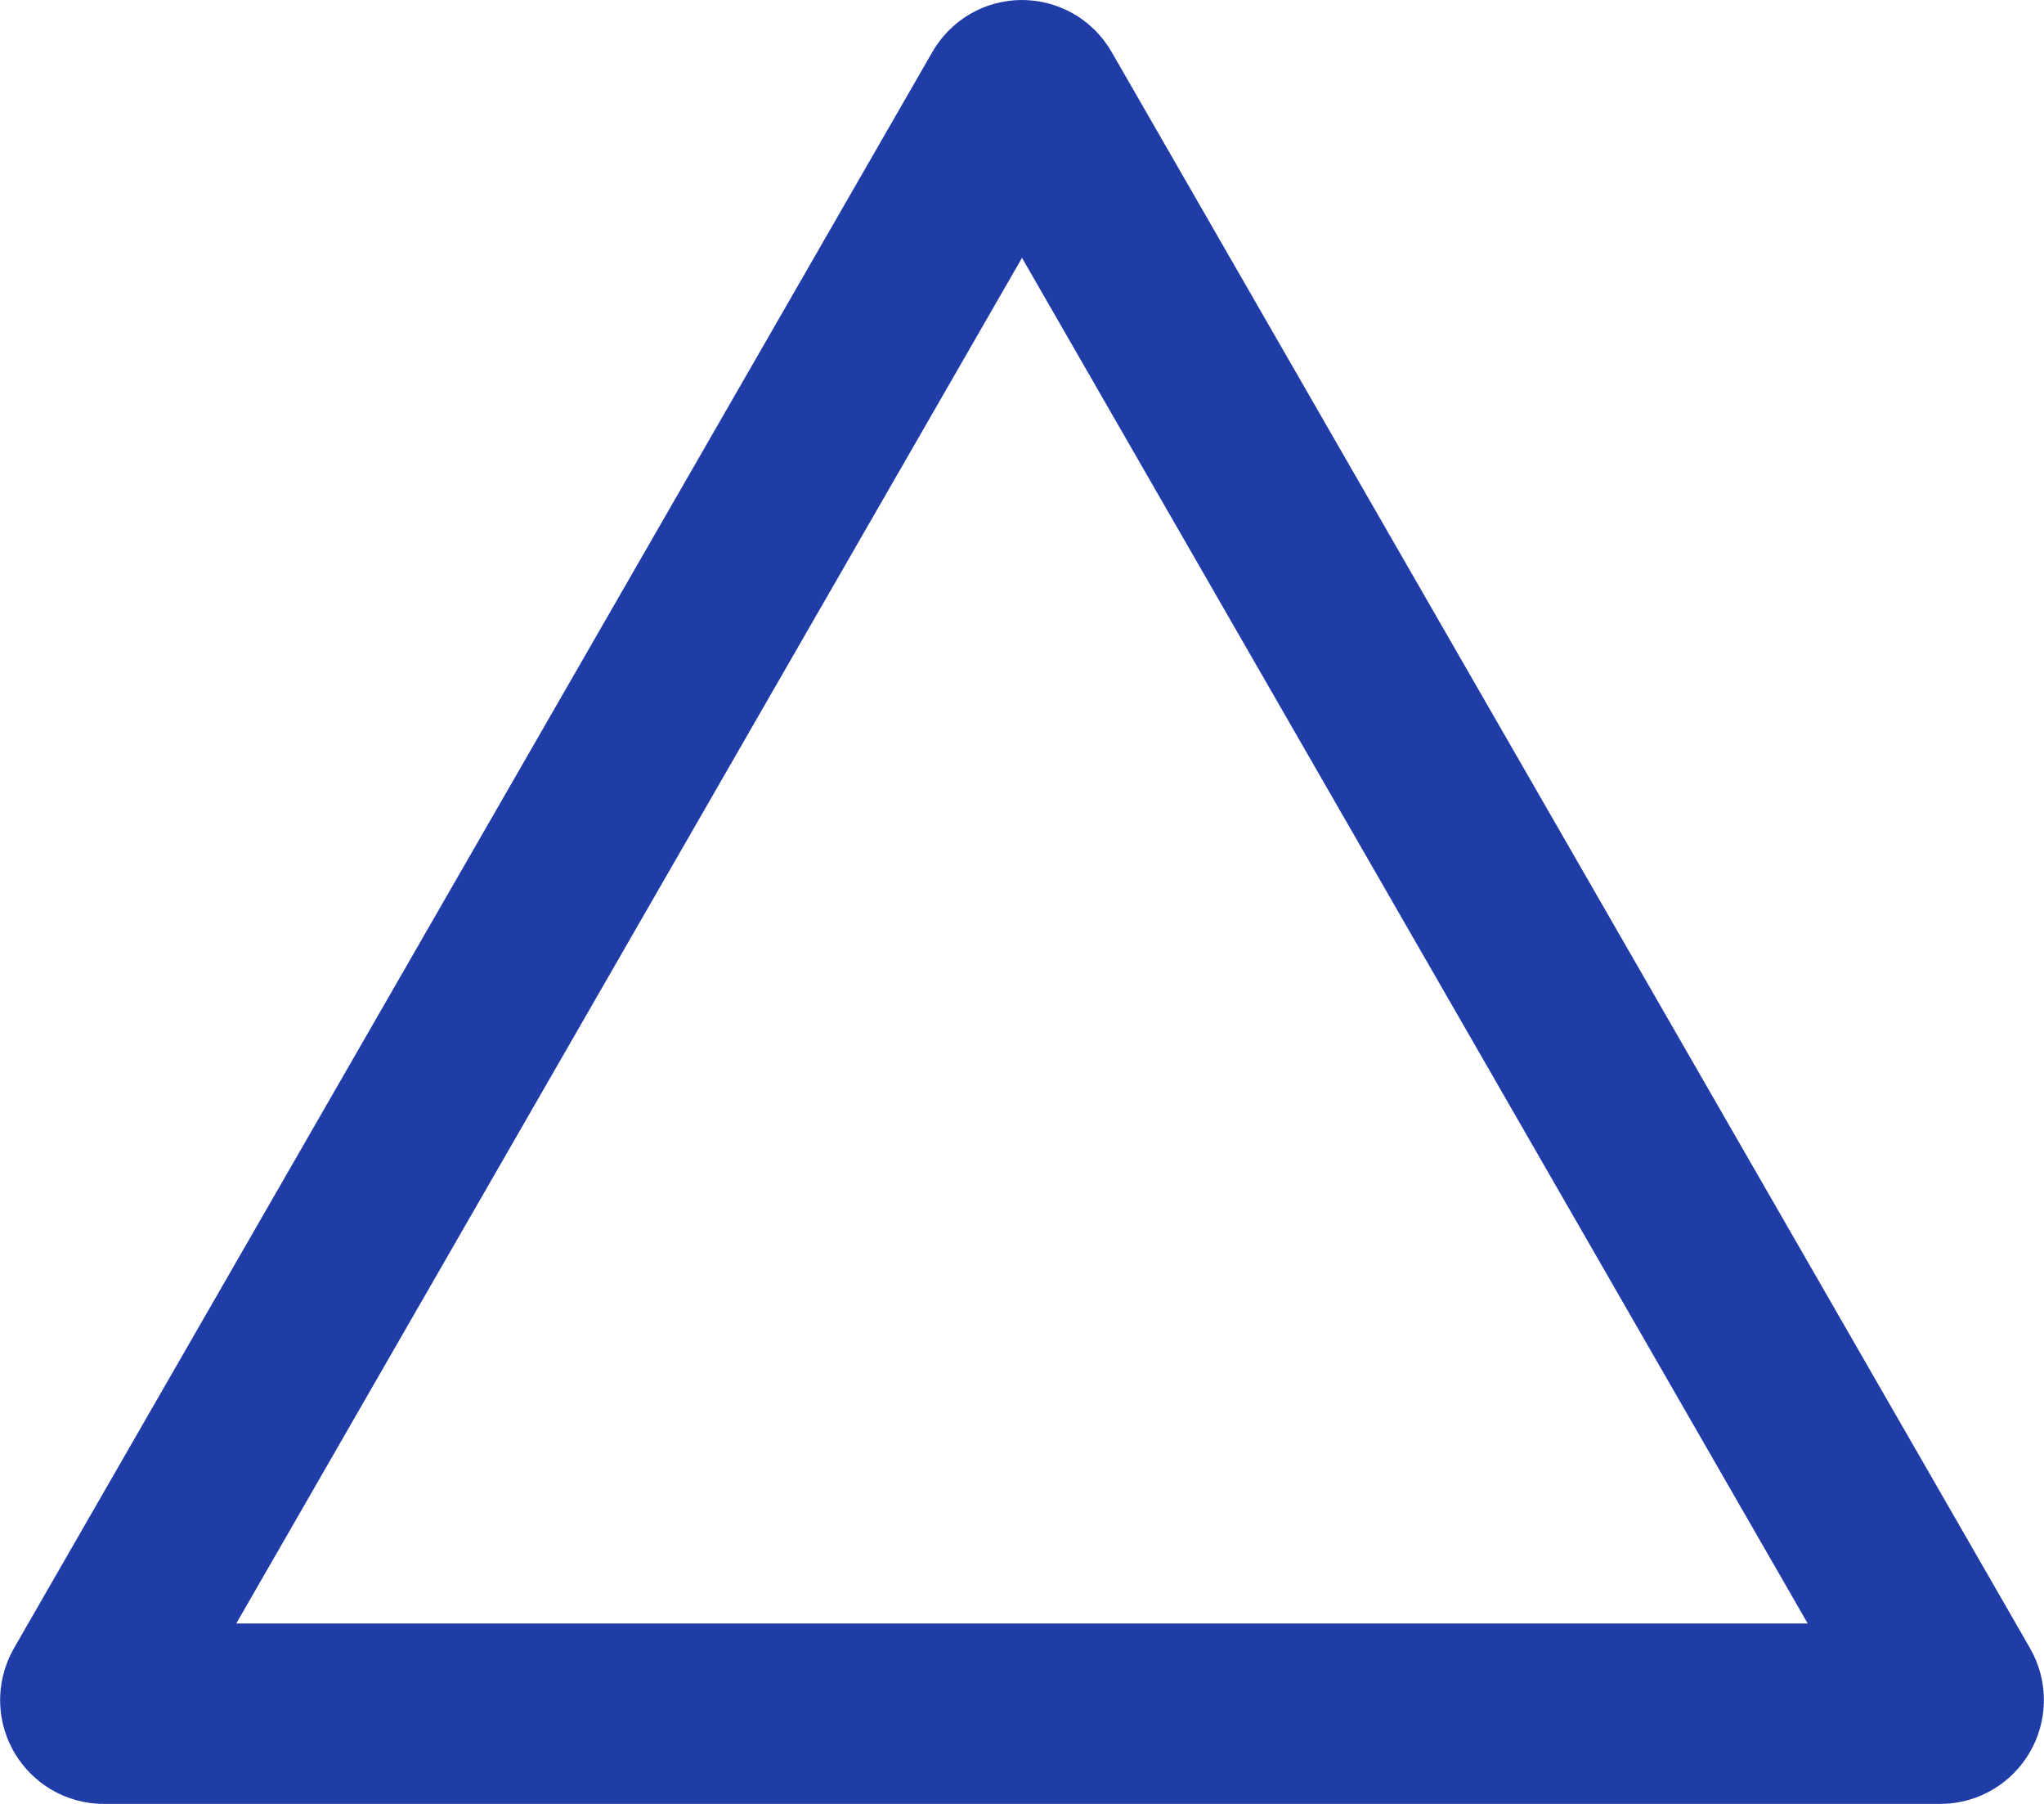 <svg width="34" height="30" viewBox="0 0 34 30" fill="none" xmlns="http://www.w3.org/2000/svg">
<path d="M17.19 1.611L32.467 28.158C32.558 28.317 32.439 28.5 32.276 28.5H1.724C1.561 28.5 1.442 28.317 1.533 28.158L16.81 1.611C16.895 1.463 17.105 1.463 17.19 1.611Z" stroke="#203CA7" stroke-width="3"/>
</svg>
